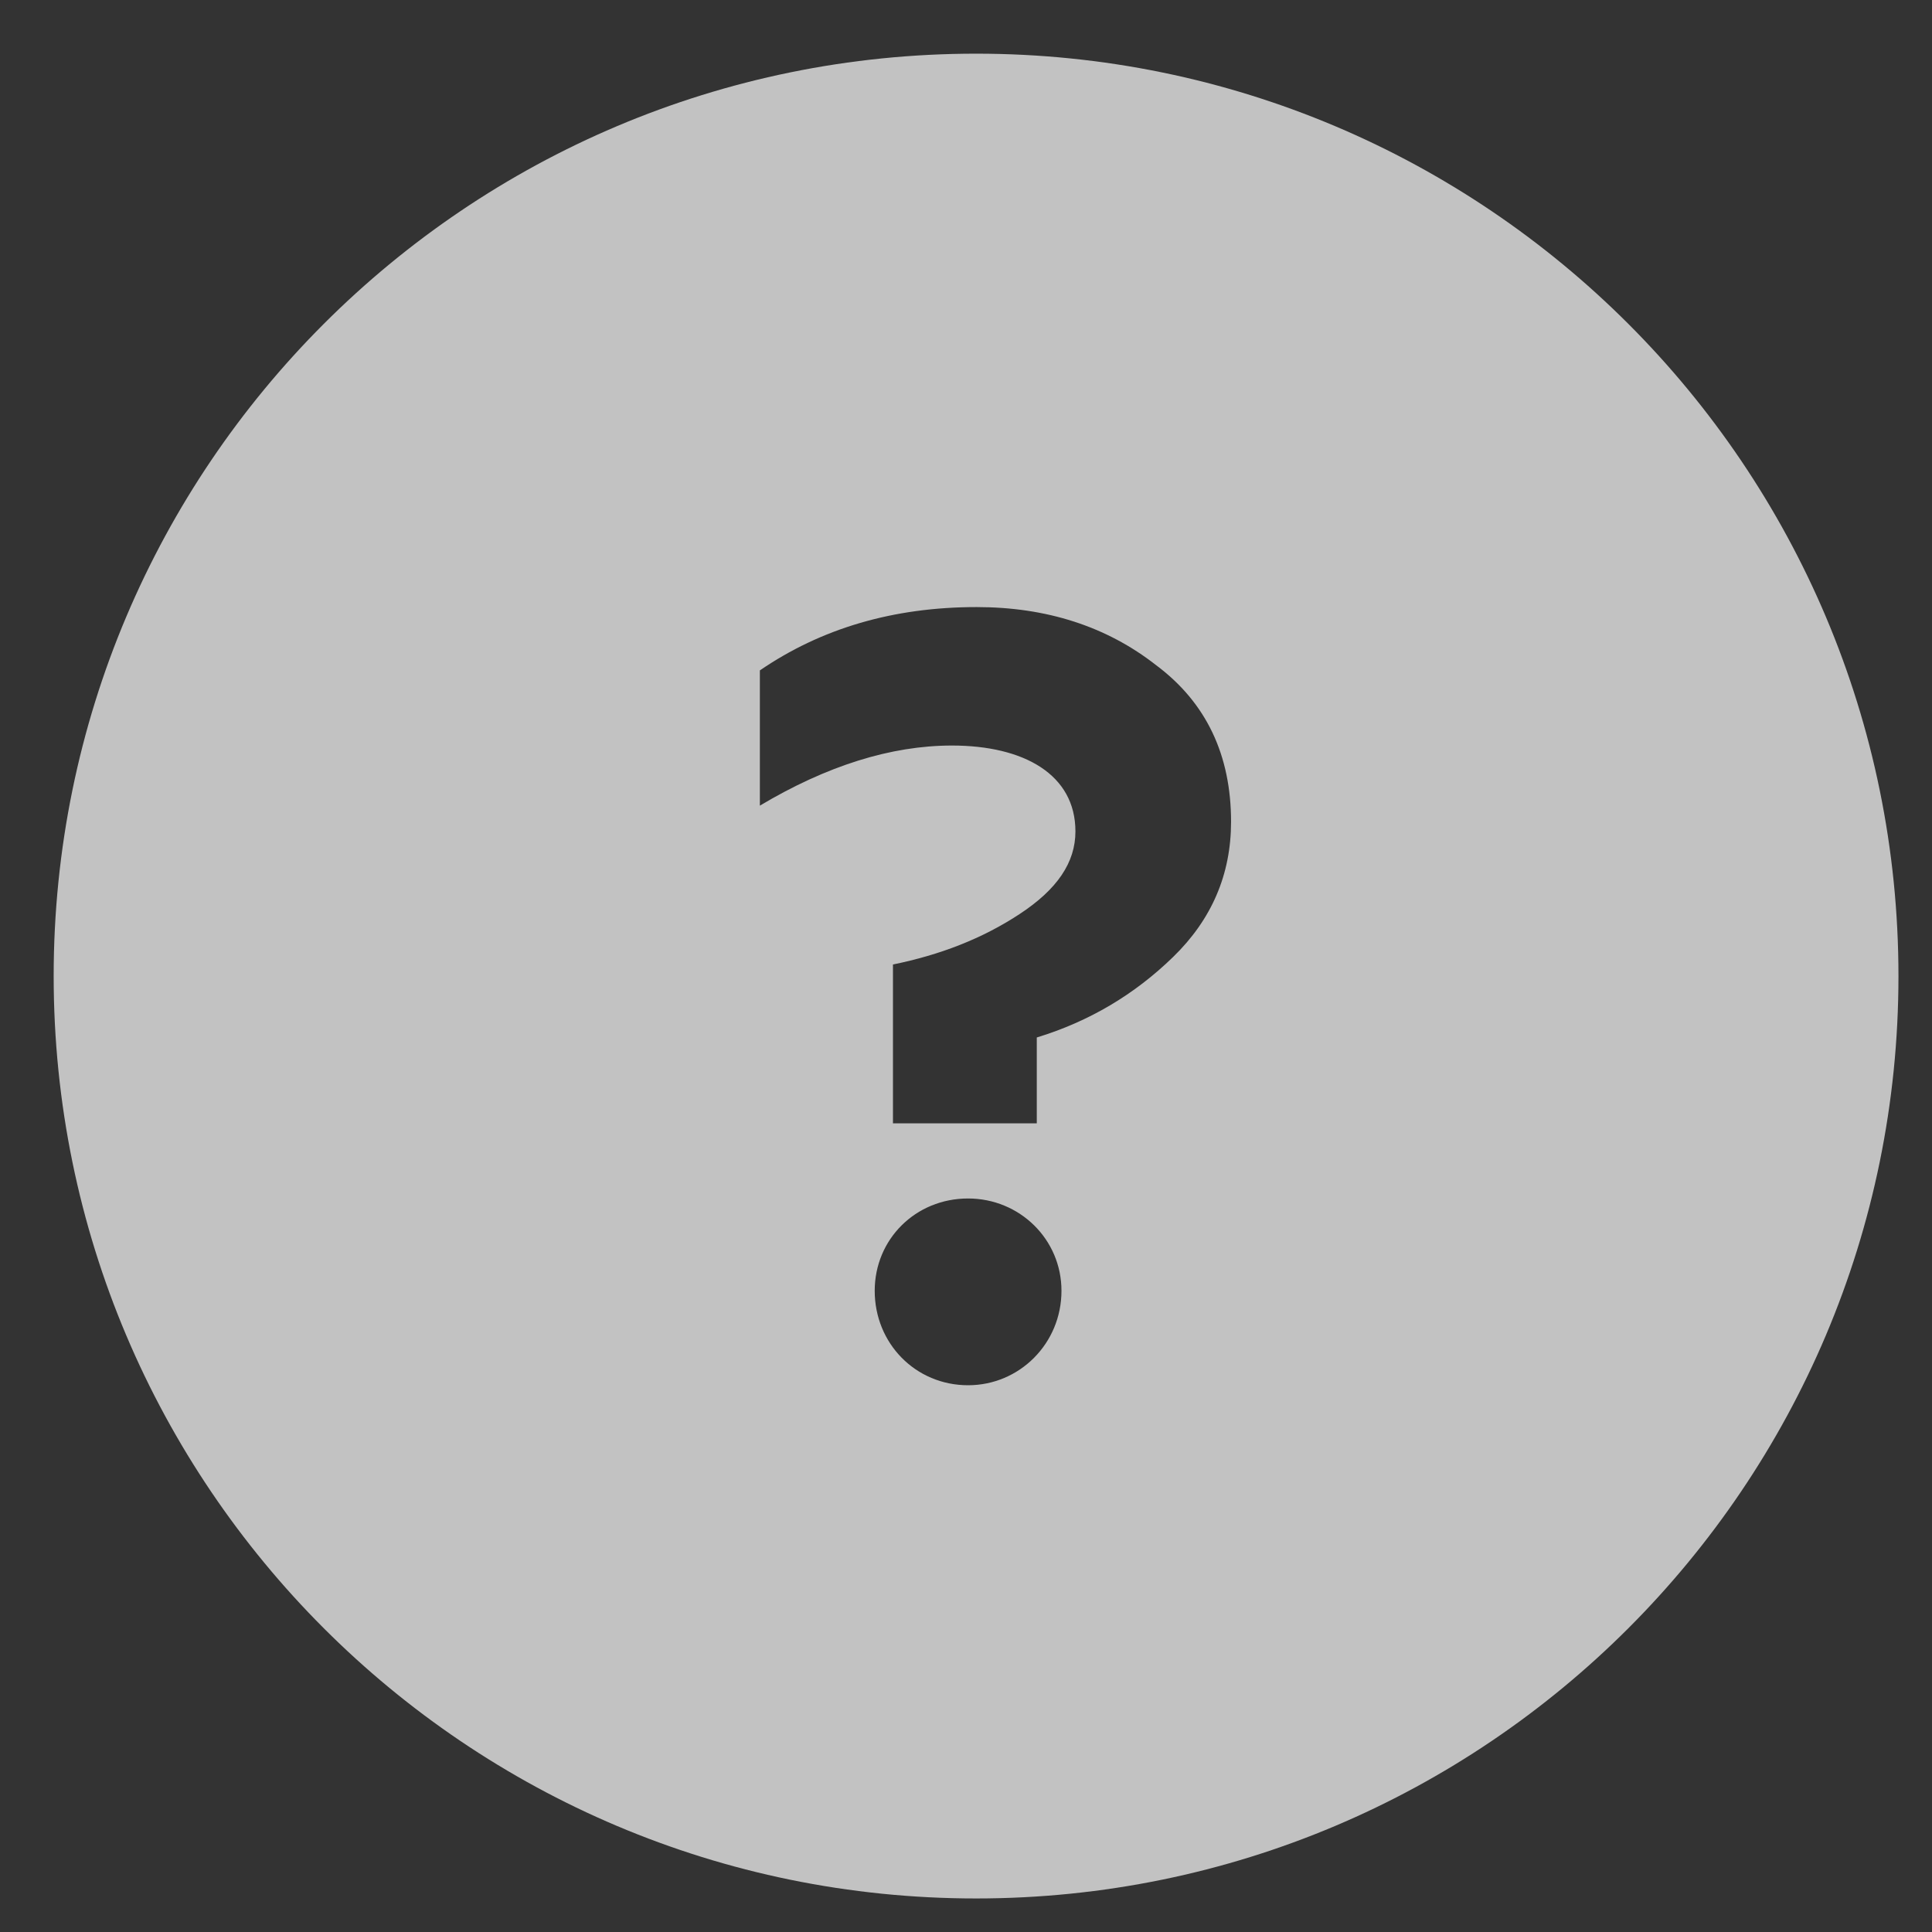 <?xml version="1.0" encoding="UTF-8"?>
<svg width="36px" height="36px" viewBox="0 0 36 36" version="1.1" xmlns="http://www.w3.org/2000/svg" xmlns:xlink="http://www.w3.org/1999/xlink">
    <rect x="0" y="0" width="36" height="36" fill="#333333" stroke="none"/>
    <!-- Generator: Sketch 54 (76480) - https://sketchapp.com -->
    <title>faq</title>
    <desc>Created with Sketch.</desc>
    <g id="faq" stroke="none" stroke-width="1" fill="none" fill-rule="evenodd" opacity="0.7">
        <path d="M18.188,35.375 C27.68,35.375 35.375,27.68 35.375,18.188 C35.375,8.695 27.68,1 18.188,1 C8.695,1 1,8.695 1,18.188 C1,27.68 8.695,35.375 18.188,35.375 Z M19.319,20.932 L16.639,20.932 L16.639,17.972 C17.519,17.792 18.299,17.492 18.999,17.032 C19.699,16.572 20.039,16.072 20.039,15.492 C20.039,14.432 19.079,13.892 17.739,13.892 C16.599,13.892 15.399,14.272 14.159,15.012 L14.159,12.492 C15.299,11.712 16.639,11.312 18.199,11.312 C19.499,11.312 20.619,11.672 21.539,12.392 C22.479,13.092 22.939,14.072 22.939,15.312 C22.939,16.292 22.579,17.132 21.859,17.832 C21.139,18.532 20.299,19.032 19.319,19.332 L19.319,20.932 Z M18.039,25.812 C17.059,25.812 16.299,25.032 16.299,24.052 C16.299,23.092 17.059,22.332 18.039,22.332 C18.999,22.332 19.779,23.092 19.779,24.052 C19.779,25.032 18.999,25.812 18.039,25.812 Z" id="Combined-Shape" fill="#FFFFFF"></path>
    </g>
</svg>